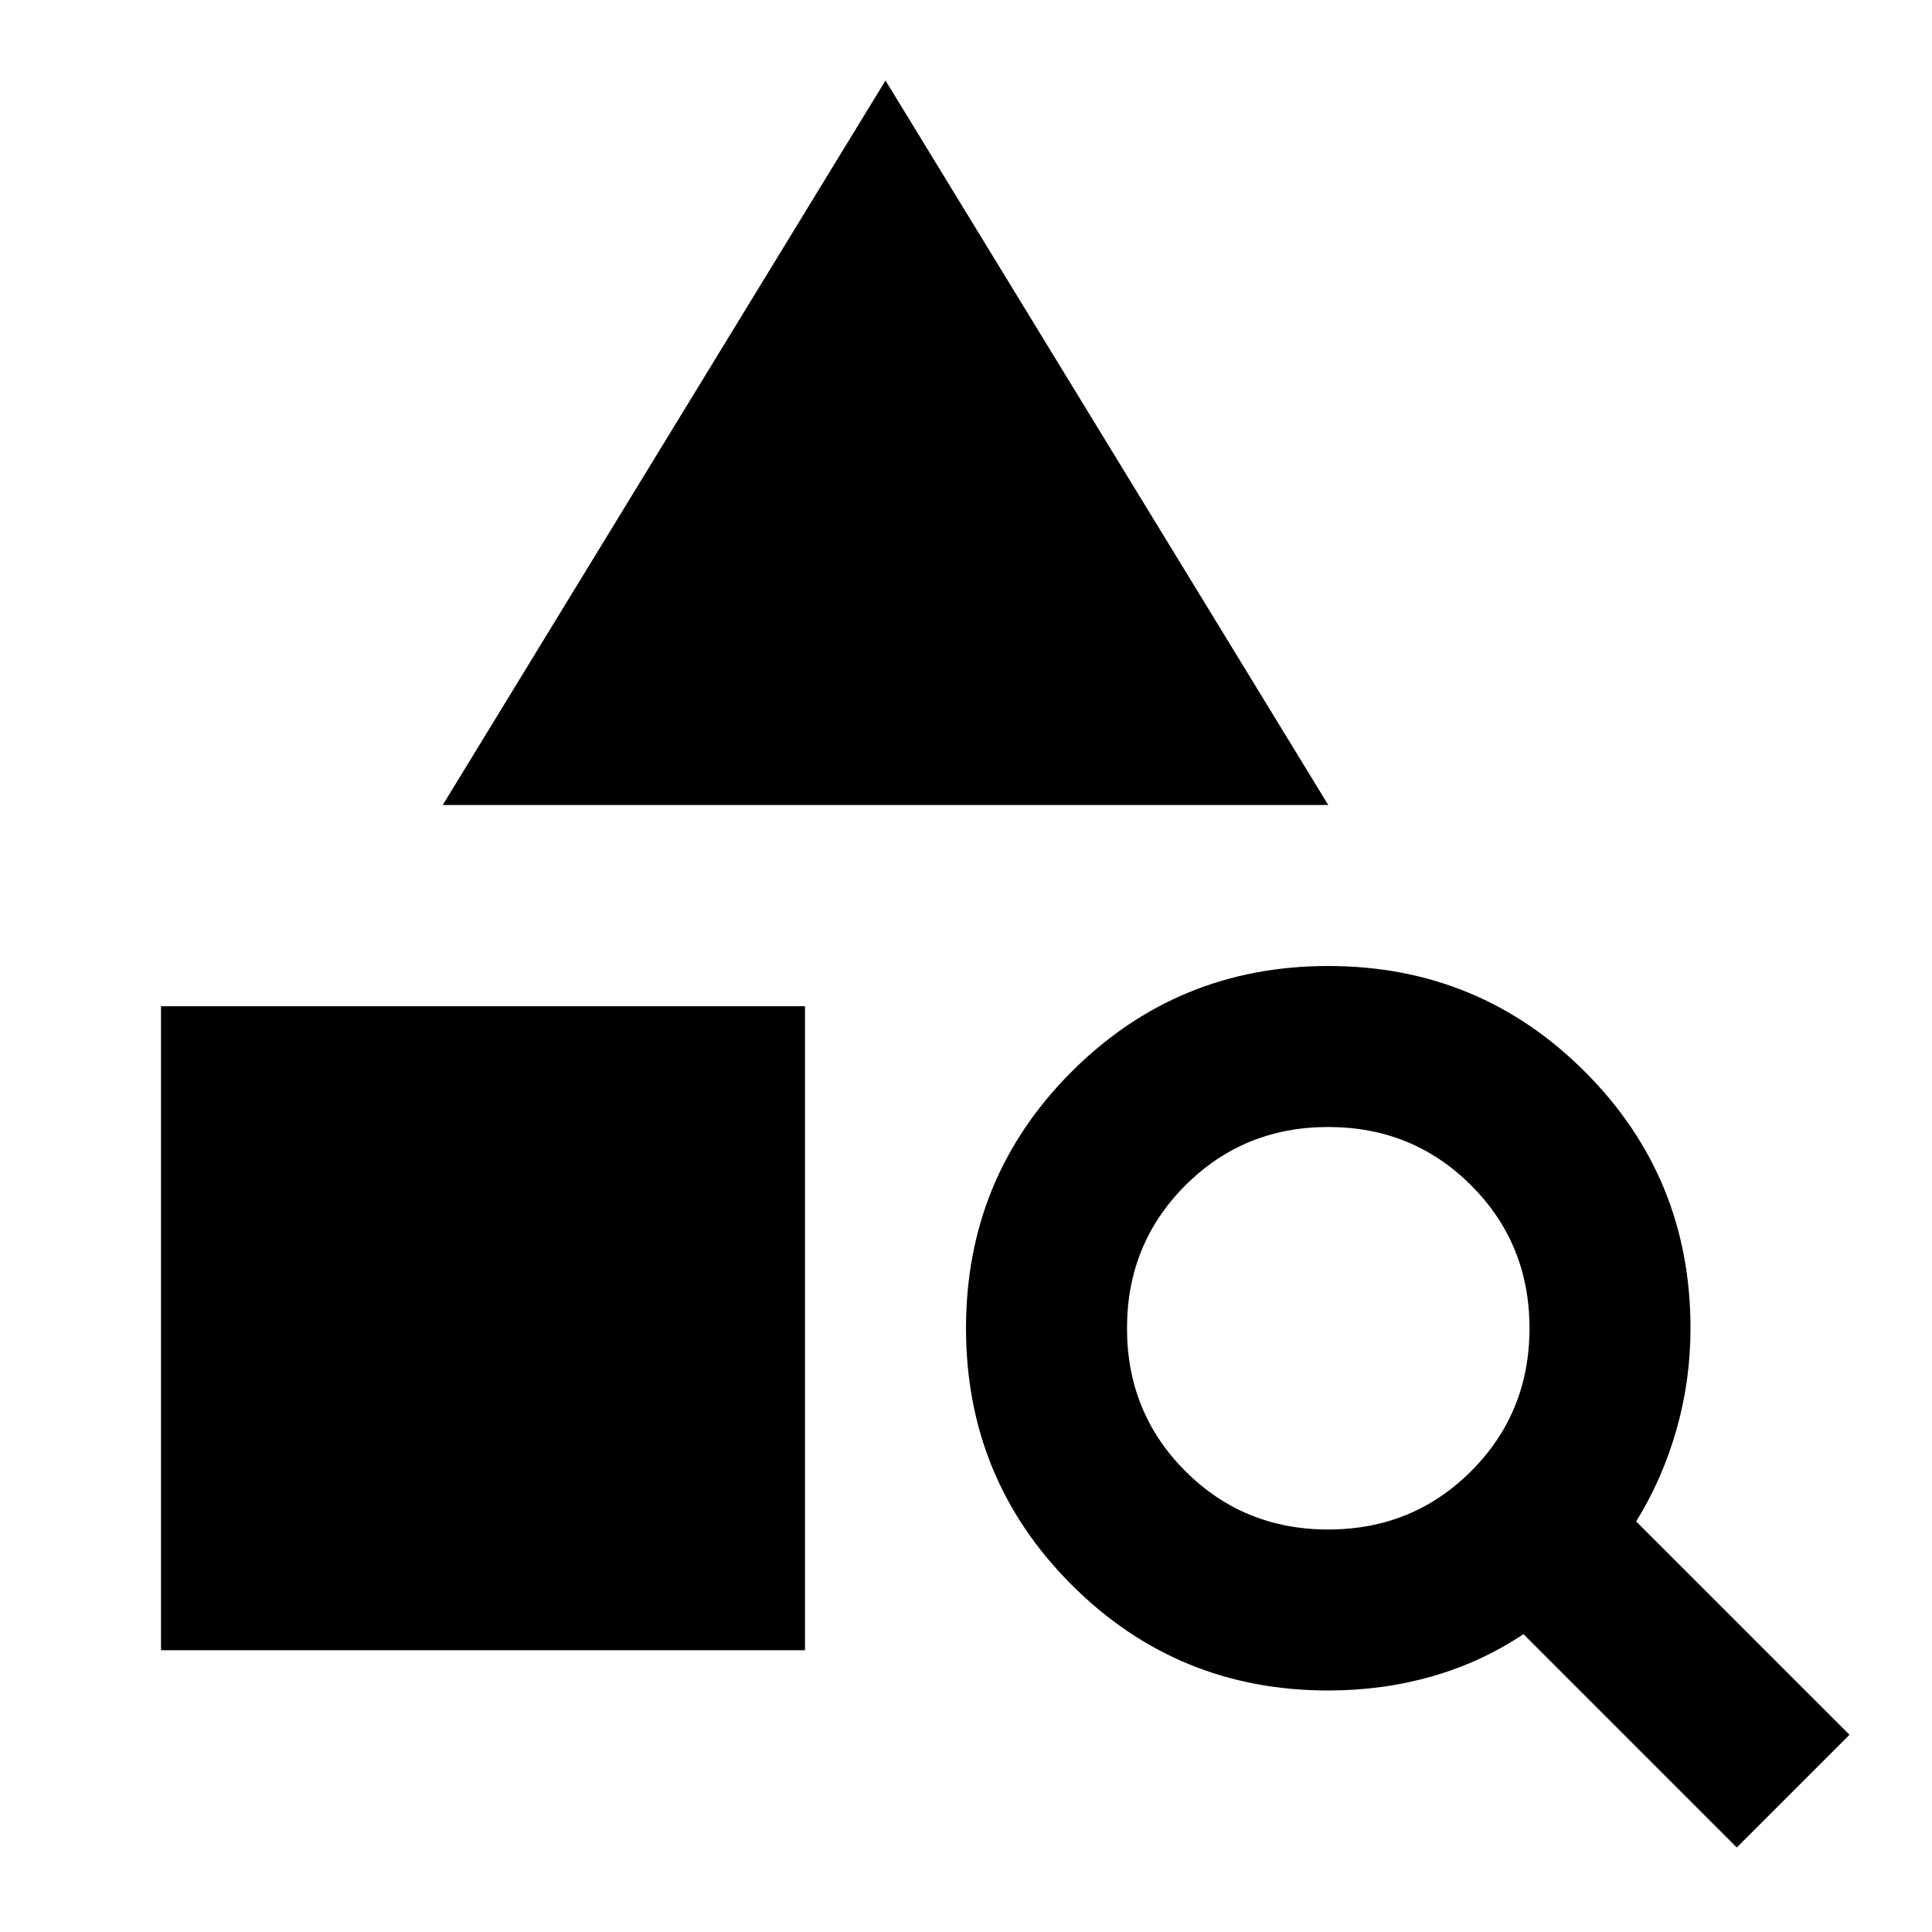 <svg xmlns="http://www.w3.org/2000/svg" height="24" viewBox="0 -960 960 960" width="24"><path d="M80-140v-320h320v320H80Zm140-420 220-360 220 360H220ZM863-42 757-148q-21 14-45.5 21t-51.5 7q-75 0-127.5-52.5T480-300q0-75 52.5-127.5T660-480q75 0 127.5 52.5T840-300q0 26-7 50.5T813-204L919-98l-56 56ZM660-200q42 0 71-29t29-71q0-42-29-71t-71-29q-42 0-71 29t-29 71q0 42 29 71t71 29Z"/></svg>